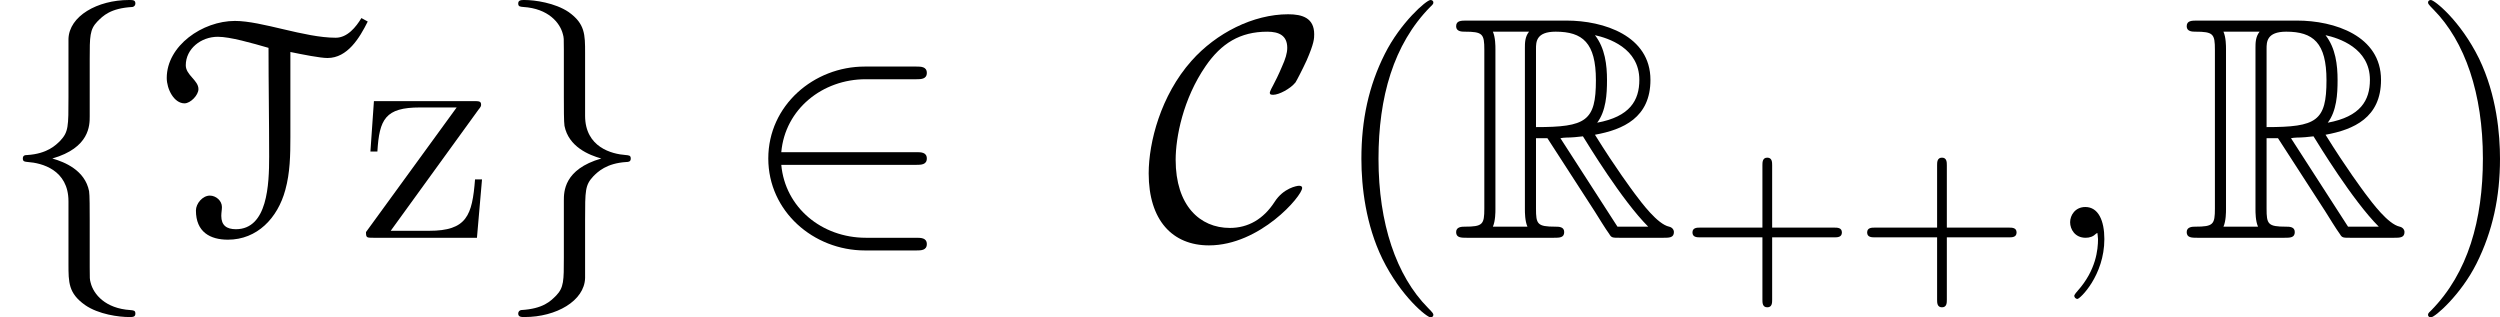 <?xml version='1.0' encoding='UTF-8'?>
<!-- This file was generated by dvisvgm 2.9.1 -->
<svg version='1.1' xmlns='http://www.w3.org/2000/svg' xmlns:xlink='http://www.w3.org/1999/xlink' width='94.271pt' height='11.967pt' viewBox='104.664 35.435 94.271 11.967'>
<defs>
<path id='g4-84' d='M6.376-6.904C6.207-6.625 5.938-6.286 5.569-6.286C4.583-6.286 3.248-6.814 2.401-6.814C1.385-6.814 .259-6.037 .259-5.021C.259-4.672 .488-4.224 .817-4.224C1.006-4.224 1.255-4.483 1.255-4.672C1.255-4.951 .857-5.111 .857-5.42C.857-5.938 1.335-6.316 1.863-6.316C2.252-6.316 2.939-6.117 3.457-5.968C3.457-4.822 3.477-3.696 3.477-2.55C3.477-1.674 3.427-.269 2.431-.269C2.142-.269 1.973-.389 1.973-.687C1.973-.787 1.993-.877 1.993-.966C1.993-1.166 1.803-1.325 1.614-1.325C1.385-1.325 1.176-1.076 1.176-.857C1.176-.179 1.624 .06 2.182 .06C3.098 .06 3.746-.618 3.985-1.504C4.134-2.042 4.144-2.6 4.144-3.158V-5.838C4.533-5.758 5.081-5.649 5.31-5.649C5.938-5.649 6.316-6.276 6.575-6.795L6.376-6.904Z'/>
<path id='g24-59' d='M2.331 .048C2.331-.646 2.104-1.16 1.614-1.16C1.231-1.16 1.04-.849 1.04-.586S1.219 0 1.626 0C1.781 0 1.913-.048 2.02-.155C2.044-.179 2.068-.179 2.068-.179S2.092-.012 2.092 .048C2.092 .442 2.02 1.219 1.327 1.997C1.196 2.14 1.196 2.188 1.196 2.188C1.196 2.248 1.255 2.307 1.315 2.307C1.411 2.307 2.331 1.423 2.331 .048Z'/>
<path id='g27-40' d='M3.885 2.905C3.885 2.869 3.885 2.845 3.682 2.642C2.487 1.435 1.817-.538 1.817-2.977C1.817-5.296 2.379-7.293 3.766-8.703C3.885-8.811 3.885-8.835 3.885-8.871C3.885-8.942 3.826-8.966 3.778-8.966C3.622-8.966 2.642-8.106 2.056-6.934C1.447-5.727 1.172-4.447 1.172-2.977C1.172-1.913 1.339-.49 1.961 .789C2.666 2.224 3.646 3.001 3.778 3.001C3.826 3.001 3.885 2.977 3.885 2.905Z'/>
<path id='g27-41' d='M3.371-2.977C3.371-3.885 3.252-5.368 2.582-6.755C1.877-8.189 .897-8.966 .765-8.966C.717-8.966 .658-8.942 .658-8.871C.658-8.835 .658-8.811 .861-8.608C2.056-7.4 2.726-5.428 2.726-2.989C2.726-.669 2.164 1.327 .777 2.738C.658 2.845 .658 2.869 .658 2.905C.658 2.977 .717 3.001 .765 3.001C.921 3.001 1.901 2.14 2.487 .968C3.096-.251 3.371-1.542 3.371-2.977Z'/>
<path id='g27-122' d='M4.698-2.2H4.435C4.328-.837 4.125-.263 2.702-.263H1.255L4.555-4.818C4.663-4.949 4.663-4.973 4.663-5.021C4.663-5.153 4.579-5.153 4.376-5.153H.622L.49-3.252H.753C.825-4.471 1.052-4.914 2.355-4.914H3.742L.323-.215C.323 0 .347 0 .61 0H4.507L4.698-2.2Z'/>
<path id='g26-43' d='M6.105-1.993C6.105-2.176 5.93-2.176 5.818-2.176H3.475V-4.527C3.475-4.639 3.475-4.814 3.292-4.814S3.108-4.639 3.108-4.527V-2.176H.757C.646-2.176 .47-2.176 .47-1.993S.646-1.809 .757-1.809H3.108V.542C3.108 .654 3.108 .829 3.292 .829S3.475 .654 3.475 .542V-1.809H5.818C5.93-1.809 6.105-1.809 6.105-1.993Z'/>
<use id='g18-82' xlink:href='#g17-82' transform='scale(1.5)'/>
<use id='g5-84' xlink:href='#g4-84' transform='scale(1.2)'/>
<path id='g17-82' d='M2.136-2.503H2.423L3.618-.654C3.698-.526 3.889-.215 3.977-.096C4.033 0 4.057 0 4.24 0H5.34C5.483 0 5.603 0 5.603-.143C5.603-.207 5.555-.263 5.483-.279C5.189-.343 4.798-.869 4.607-1.124C4.551-1.203 4.152-1.73 3.618-2.59C4.328-2.718 5.013-3.021 5.013-3.969C5.013-5.077 3.842-5.46 2.901-5.46H.399C.255-5.46 .128-5.46 .128-5.316C.128-5.181 .279-5.181 .343-5.181C.797-5.181 .837-5.125 .837-4.726V-.733C.837-.335 .797-.279 .343-.279C.279-.279 .128-.279 .128-.143C.128 0 .255 0 .399 0H2.582C2.726 0 2.845 0 2.845-.143C2.845-.279 2.71-.279 2.622-.279C2.168-.279 2.136-.343 2.136-.733V-2.503ZM3.674-2.893C3.897-3.188 3.921-3.61 3.921-3.961C3.921-4.344 3.873-4.766 3.618-5.093C3.945-5.021 4.734-4.774 4.734-3.969C4.734-3.451 4.495-3.045 3.674-2.893ZM2.136-4.75C2.136-4.918 2.136-5.181 2.63-5.181C3.308-5.181 3.642-4.902 3.642-3.961C3.642-2.933 3.395-2.782 2.136-2.782V-4.75ZM1.052-.279C1.116-.422 1.116-.646 1.116-.717V-4.742C1.116-4.822 1.116-5.037 1.052-5.181H1.961C1.857-5.053 1.857-4.894 1.857-4.774V-.717C1.857-.638 1.857-.422 1.921-.279H1.052ZM2.75-2.503C2.805-2.511 2.837-2.519 2.901-2.519C3.021-2.519 3.196-2.534 3.316-2.55C3.435-2.359 4.296-.94 4.957-.279H4.184L2.75-2.503Z'/>
<path id='g21-50' d='M6.97 .239C6.97 0 6.743 0 6.575 0H4.674C3.001 0 1.626-1.148 1.482-2.75H6.575C6.743-2.75 6.97-2.75 6.97-2.989S6.743-3.228 6.575-3.228H1.482C1.626-4.854 3.037-5.978 4.663-5.978H6.575C6.743-5.978 6.97-5.978 6.97-6.217S6.743-6.456 6.575-6.456H4.627C2.714-6.456 .992-4.997 .992-2.989C.992-1.004 2.69 .478 4.639 .478H6.575C6.743 .478 6.97 .478 6.97 .239Z'/>
<path id='g21-67' d='M5.93-1.877C5.93-1.949 5.87-1.961 5.81-1.961C5.738-1.961 5.224-1.877 4.89-1.351C4.471-.705 3.897-.371 3.204-.371C2.068-.371 1.16-1.219 1.16-2.941C1.16-3.778 1.435-5.236 2.295-6.48C2.881-7.329 3.587-7.771 4.615-7.771C5.057-7.771 5.368-7.627 5.368-7.161C5.368-6.958 5.296-6.731 5.165-6.444C5.045-6.157 4.914-5.894 4.842-5.762C4.71-5.523 4.71-5.475 4.71-5.475C4.71-5.392 4.77-5.392 4.842-5.392C5.057-5.392 5.487-5.619 5.679-5.858C5.727-5.93 5.954-6.372 6.097-6.683C6.384-7.34 6.384-7.52 6.384-7.675C6.384-8.285 5.942-8.428 5.404-8.428C4.089-8.428 2.69-7.723 1.757-6.671C.598-5.368 .143-3.599 .143-2.427C.143-.658 1.04 .287 2.415 .287C4.34 .287 5.93-1.578 5.93-1.877Z'/>
<path id='g21-102' d='M5.105 2.857C5.105 2.738 5.033 2.738 4.914 2.726C3.969 2.666 3.527 2.128 3.419 1.698C3.383 1.566 3.383 1.542 3.383 1.124V-.669C3.383-1.028 3.383-1.638 3.359-1.757C3.204-2.546 2.439-2.857 1.973-2.989C3.383-3.395 3.383-4.244 3.383-4.579V-6.731C3.383-7.592 3.383-7.855 3.67-8.153C3.885-8.369 4.16-8.656 4.997-8.703C5.057-8.715 5.105-8.763 5.105-8.835C5.105-8.966 5.009-8.966 4.866-8.966C3.67-8.966 2.606-8.357 2.582-7.496V-5.308C2.582-4.184 2.582-3.993 2.271-3.658C2.104-3.491 1.781-3.168 1.028-3.12C.944-3.12 .861-3.108 .861-2.989S.933-2.869 1.052-2.857C1.566-2.821 2.582-2.57 2.582-1.375V.992C2.582 1.686 2.582 2.092 3.204 2.534C3.718 2.893 4.495 2.989 4.866 2.989C5.009 2.989 5.105 2.989 5.105 2.857Z'/>
<path id='g21-103' d='M5.105-2.989C5.105-3.108 5.033-3.108 4.914-3.12C4.4-3.156 3.383-3.407 3.383-4.603V-6.97C3.383-7.663 3.383-8.07 2.762-8.512C2.248-8.859 1.482-8.966 1.1-8.966C.98-8.966 .861-8.966 .861-8.835C.861-8.715 .933-8.715 1.052-8.703C1.997-8.644 2.439-8.106 2.546-7.675C2.582-7.544 2.582-7.52 2.582-7.101V-5.308C2.582-4.949 2.582-4.34 2.606-4.22C2.762-3.431 3.527-3.12 3.993-2.989C2.582-2.582 2.582-1.733 2.582-1.399V.753C2.582 1.614 2.582 1.877 2.295 2.176C2.08 2.391 1.805 2.678 .968 2.726C.909 2.738 .861 2.786 .861 2.857C.861 2.989 .98 2.989 1.1 2.989C2.295 2.989 3.359 2.379 3.383 1.518V-.669C3.383-1.793 3.383-1.985 3.694-2.319C3.862-2.487 4.184-2.809 4.937-2.857C5.021-2.857 5.105-2.869 5.105-2.989Z'/>
</defs>
<g id='page1'>
<use x='104.664' y='44.401' xlink:href='#g21-102'/>
<use x='110.641' y='44.401' xlink:href='#g5-84'/>
<use x='118.142' y='44.401' xlink:href='#g27-122'/>
<use x='123.344' y='44.401' xlink:href='#g21-103'/>
<use x='132.643' y='44.401' xlink:href='#g21-50'/>
<use x='147.836' y='44.401' xlink:href='#g21-67'/>
<use x='154.828' y='44.401' xlink:href='#g27-40'/>
<use x='159.38' y='44.401' xlink:href='#g18-82'/>
<use x='168.014' y='46.194' xlink:href='#g26-43'/>
<use x='174.601' y='46.194' xlink:href='#g26-43'/>
<use x='181.685' y='44.401' xlink:href='#g24-59'/>
<use x='186.929' y='44.401' xlink:href='#g18-82'/>
<use x='195.564' y='44.401' xlink:href='#g27-41'/>
</g>
</svg>